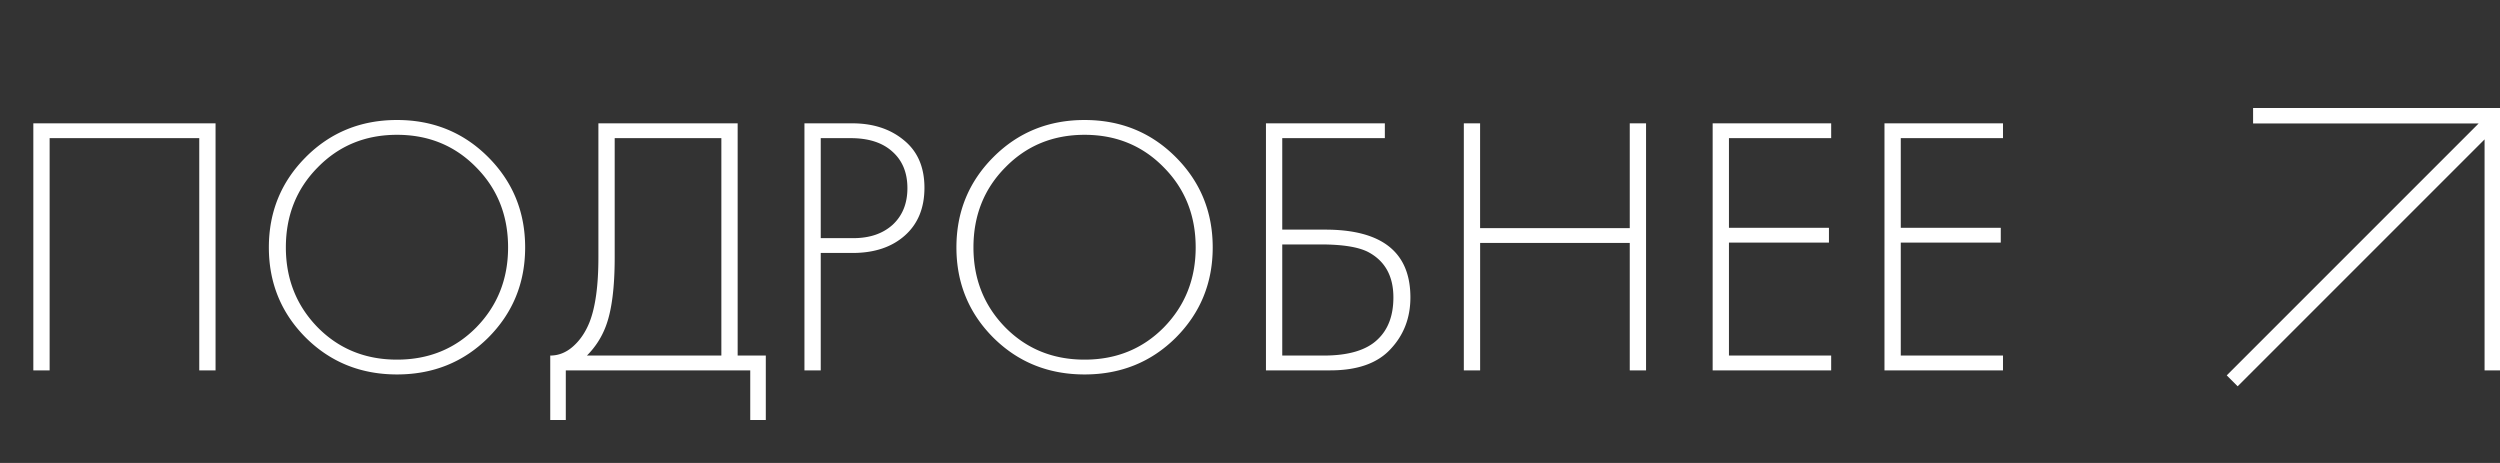 <svg xmlns="http://www.w3.org/2000/svg" width="81" height="15" fill="#ffffff"><rect width="100%" height="100%" fill="#333333" stroke="none"/><path d="M1.08 3.996h5.904V12h-.528V4.476H1.608V12H1.08V3.996Zm8.83 1.092c.8-.8 1.784-1.2 2.953-1.2 1.168 0 2.152.4 2.952 1.2.8.8 1.2 1.776 1.2 2.928s-.4 2.128-1.2 2.928c-.8.792-1.784 1.188-2.952 1.188s-2.152-.396-2.952-1.188c-.8-.8-1.2-1.776-1.2-2.928s.4-2.128 1.2-2.928Zm.384 5.52c.688.696 1.544 1.044 2.569 1.044 1.024 0 1.88-.348 2.568-1.044.688-.704 1.031-1.568 1.031-2.592 0-1.032-.343-1.896-1.031-2.592-.688-.704-1.544-1.056-2.568-1.056s-1.88.352-2.569 1.056c-.688.696-1.032 1.56-1.032 2.592 0 1.024.345 1.888 1.032 2.592Zm9.094-6.612H23.9v7.524h.912v2.088h-.504V12h-5.976v1.608h-.504V11.52c.272 0 .52-.1.744-.3.224-.2.4-.46.528-.78.192-.488.288-1.188.288-2.1V3.996Zm.528.48V8.34c0 .984-.096 1.728-.288 2.232a2.65 2.65 0 0 1-.612.948h4.356V4.476h-3.456Zm7.708 3.72h-1.032V12h-.528V3.996h1.548c.68 0 1.24.184 1.68.552.44.36.66.872.66 1.536 0 .656-.212 1.172-.636 1.548-.424.376-.988.564-1.692.564Zm-1.032-3.72v3.24h1.056c.528 0 .952-.144 1.272-.432.32-.296.48-.692.48-1.188 0-.504-.164-.9-.492-1.188-.32-.288-.768-.432-1.344-.432h-.972Zm5.596.612c.8-.8 1.784-1.2 2.952-1.2s2.152.4 2.952 1.2c.8.8 1.2 1.776 1.2 2.928s-.4 2.128-1.2 2.928c-.8.792-1.784 1.188-2.952 1.188s-2.152-.396-2.952-1.188c-.8-.8-1.2-1.776-1.2-2.928s.4-2.128 1.2-2.928Zm.384 5.52c.688.696 1.544 1.044 2.568 1.044s1.88-.348 2.568-1.044c.688-.704 1.032-1.568 1.032-2.592 0-1.032-.344-1.896-1.032-2.592-.688-.704-1.544-1.056-2.568-1.056s-1.88.352-2.568 1.056c-.688.696-1.032 1.56-1.032 2.592 0 1.024.344 1.888 1.032 2.592ZM41.017 12V3.996h3.852v.48h-3.324V7.44h1.392c1.84 0 2.76.732 2.76 2.196 0 .664-.216 1.224-.648 1.68-.423.456-1.072.684-1.944.684h-2.087Zm.528-4.08v3.6h1.344c.808 0 1.392-.176 1.752-.528.337-.32.505-.772.505-1.356 0-.696-.276-1.188-.828-1.476-.32-.16-.828-.24-1.524-.24h-1.248Zm6.41-3.924v3.396h4.849V3.996h.528V12h-.528V7.872h-4.848V12h-.528V3.996h.528Zm11.375 0v.48h-3.312V7.38h3.24v.48h-3.24v3.66h3.312V12h-3.84V3.996h3.84Zm5.567 0v.48h-3.312V7.38h3.24v.48h-3.24v3.66h3.312V12h-3.84V3.996h3.84Z" fill="#ffffff"/><path stroke="#ffffff" stroke-width=".5" d="m72.323 12.339 8.485-8.485M80.75 12V4M73 3.75h8"/></svg>